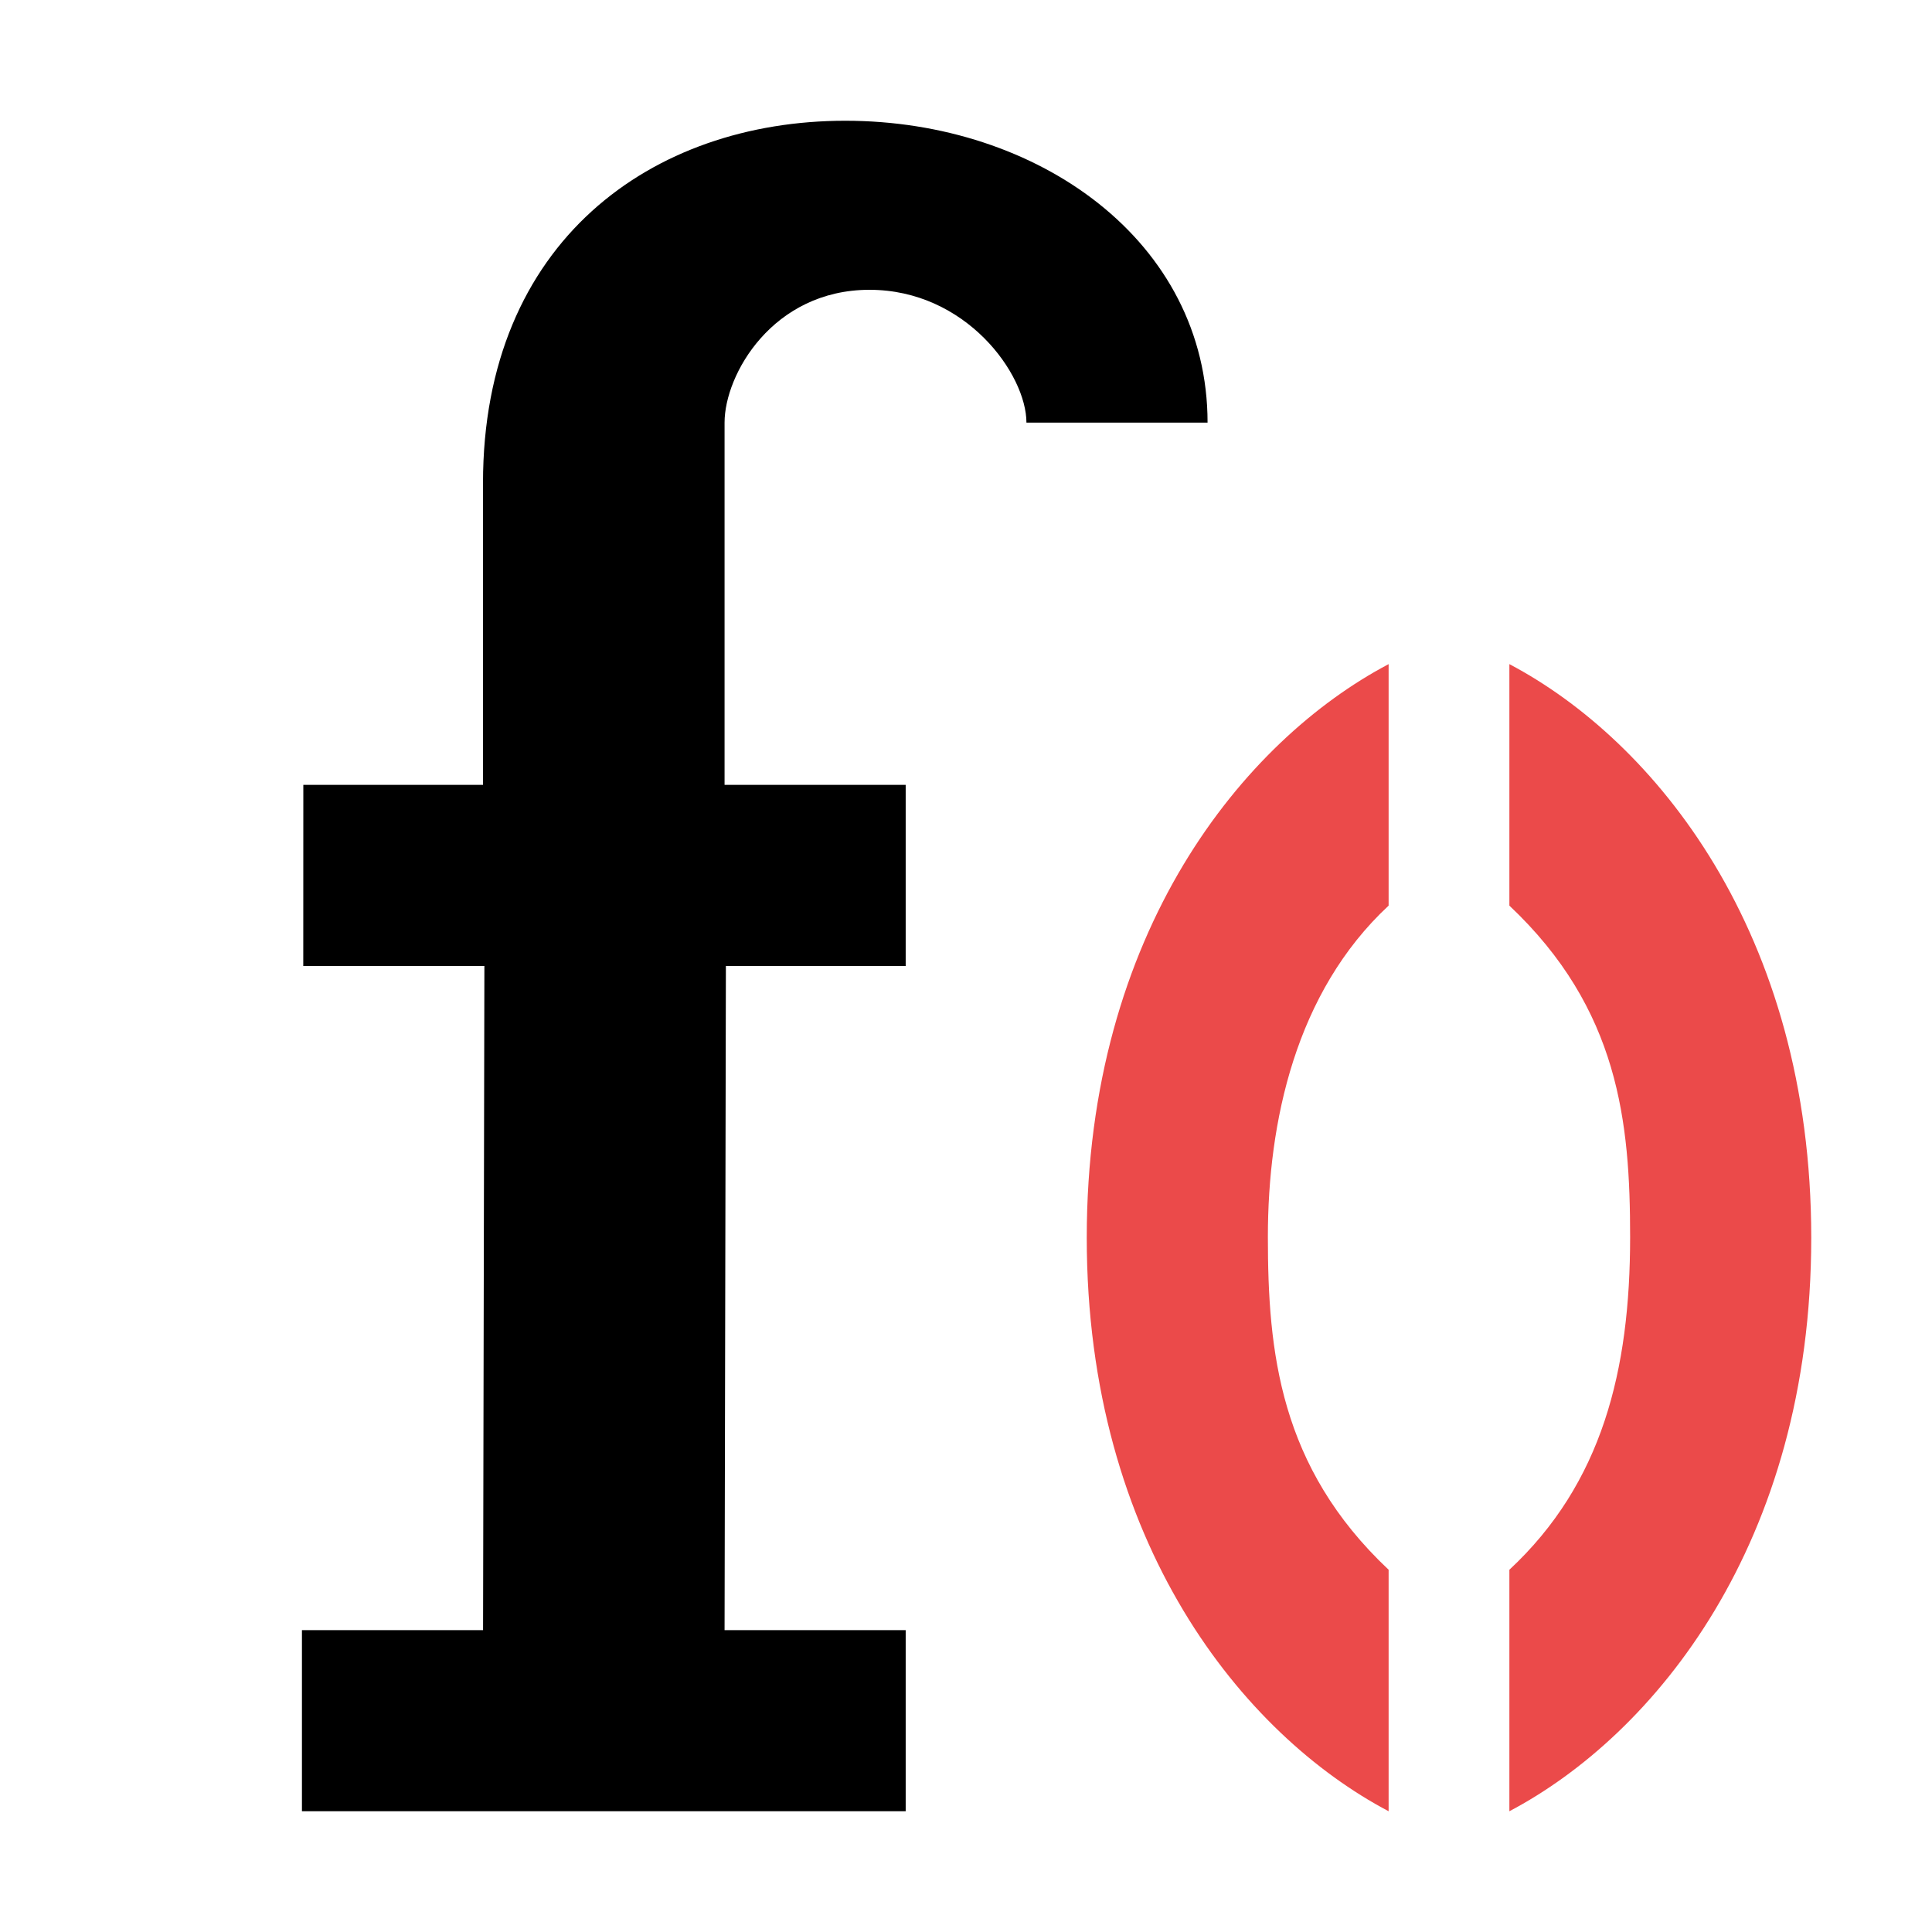 <svg width="16" height="16" version="1.1" viewBox="0 0 16 16"  xmlns="http://www.w3.org/2000/svg"><path d="m7 1c-1.6 0-3 1-3 3l-1e-7 2.5-1.488-1e-7 -4.659e-4 1.5 1.5-1e-7 -0.011 5.5h-1.5v1.5h5v-1.5h-1.5l0.011-5.5 1.489 8e-7 1e-7 -1.5h-1.5v-3c0-0.4 0.4-1.099 1.199-1.1 0.801-3.906e-4 1.301 0.7 1.301 1.1h1.5c0-1.5-1.4-2.5-3-2.5z"/><path d="m11.5 5.5c-1.2 0.633-2.5 2.217-2.5 4.75 0 2.533 1.3 4.117 2.5 4.75v-2c-0.905-0.852-1-1.807-1-2.757s0.229-2.026 1-2.743zm1 0v2c0.909 0.857 1 1.796 1 2.746 0 1.102-0.231 2.038-1 2.754v2c1.2-0.633 2.5-2.217 2.5-4.75 0-2.533-1.3-4.117-2.5-4.75z" fill="#eb4a4a" stroke-width="1.194"/></svg>
